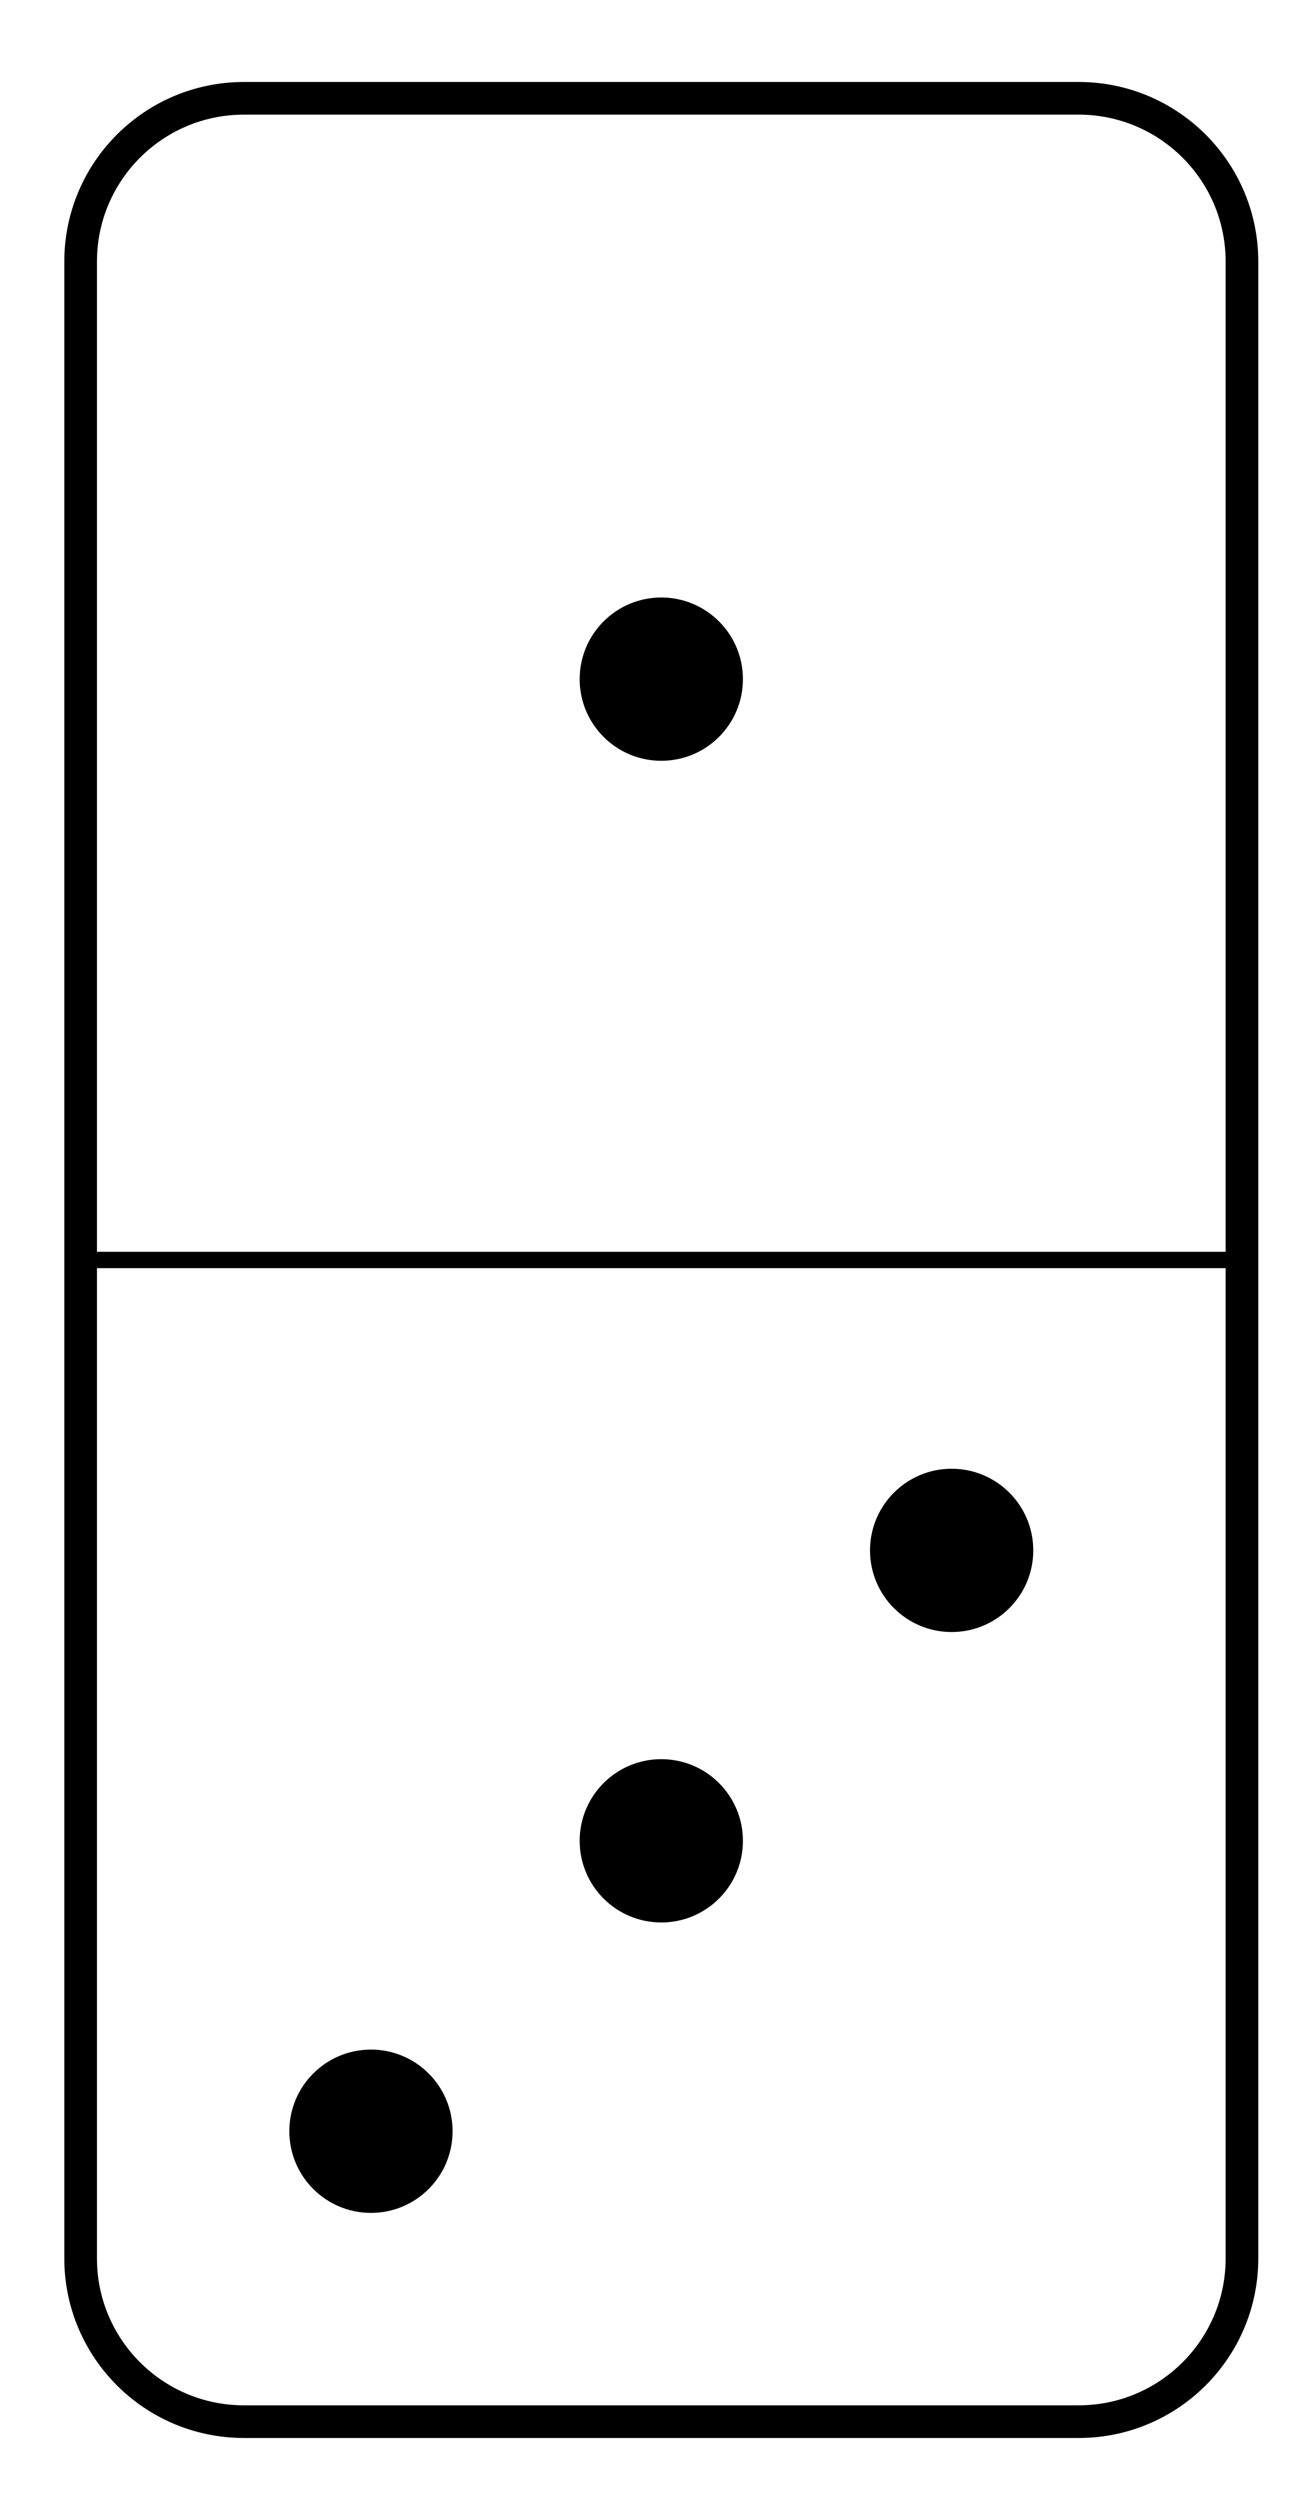 <svg xmlns="http://www.w3.org/2000/svg" xmlns:xlink="http://www.w3.org/1999/xlink" xmlns:inkscape="http://www.inkscape.org/namespaces/inkscape" version="1.1" width="32" height="61" viewBox="0 0 32 61">
<path transform="matrix(1,0,0,-1,1.968,59.093)" stroke-width=".797" stroke-linecap="butt" stroke-miterlimit="10" stroke-linejoin="miter" fill="none" stroke="#000000" d="M0 3.985V52.709C0 54.909 1.784 56.694 3.985 56.694H24.362C26.563 56.694 28.347 54.909 28.347 52.709V3.985C28.347 1.784 26.563 0 24.362 0H3.985C1.784 0 0 1.784 0 3.985ZM28.347 56.694"/>
<path transform="matrix(1,0,0,-1,1.968,59.093)" stroke-width=".399" stroke-linecap="butt" stroke-miterlimit="10" stroke-linejoin="miter" fill="none" stroke="#000000" d="M0 28.347H28.347"/>
<path transform="matrix(1,0,0,-1,1.968,59.093)" stroke-width=".399" stroke-linecap="butt" stroke-miterlimit="10" stroke-linejoin="miter" fill="none" stroke="#000000" d="M14.173 42.52"/>
<path transform="matrix(1,0,0,-1,1.968,59.093)" d="M9.079 7.087C9.079 8.187 8.187 9.079 7.087 9.079 5.986 9.079 5.094 8.187 5.094 7.087 5.094 5.986 5.986 5.094 7.087 5.094 8.187 5.094 9.079 5.986 9.079 7.087ZM7.087 7.087"/>
<path transform="matrix(1,0,0,-1,1.968,59.093)" d="M16.166 14.173C16.166 15.274 15.274 16.166 14.173 16.166 13.073 16.166 12.181 15.274 12.181 14.173 12.181 13.073 13.073 12.181 14.173 12.181 15.274 12.181 16.166 13.073 16.166 14.173ZM14.173 14.173"/>
<path transform="matrix(1,0,0,-1,1.968,59.093)" d="M23.253 21.26C23.253 22.361 22.361 23.253 21.26 23.253 20.16 23.253 19.268 22.361 19.268 21.26 19.268 20.16 20.16 19.268 21.26 19.268 22.361 19.268 23.253 20.16 23.253 21.26ZM21.26 21.26"/>
<path transform="matrix(1,0,0,-1,1.968,59.093)" d="M16.166 42.52C16.166 43.621 15.274 44.513 14.173 44.513 13.073 44.513 12.181 43.621 12.181 42.52 12.181 41.42 13.073 40.528 14.173 40.528 15.274 40.528 16.166 41.42 16.166 42.52ZM14.173 42.52"/>
</svg>
